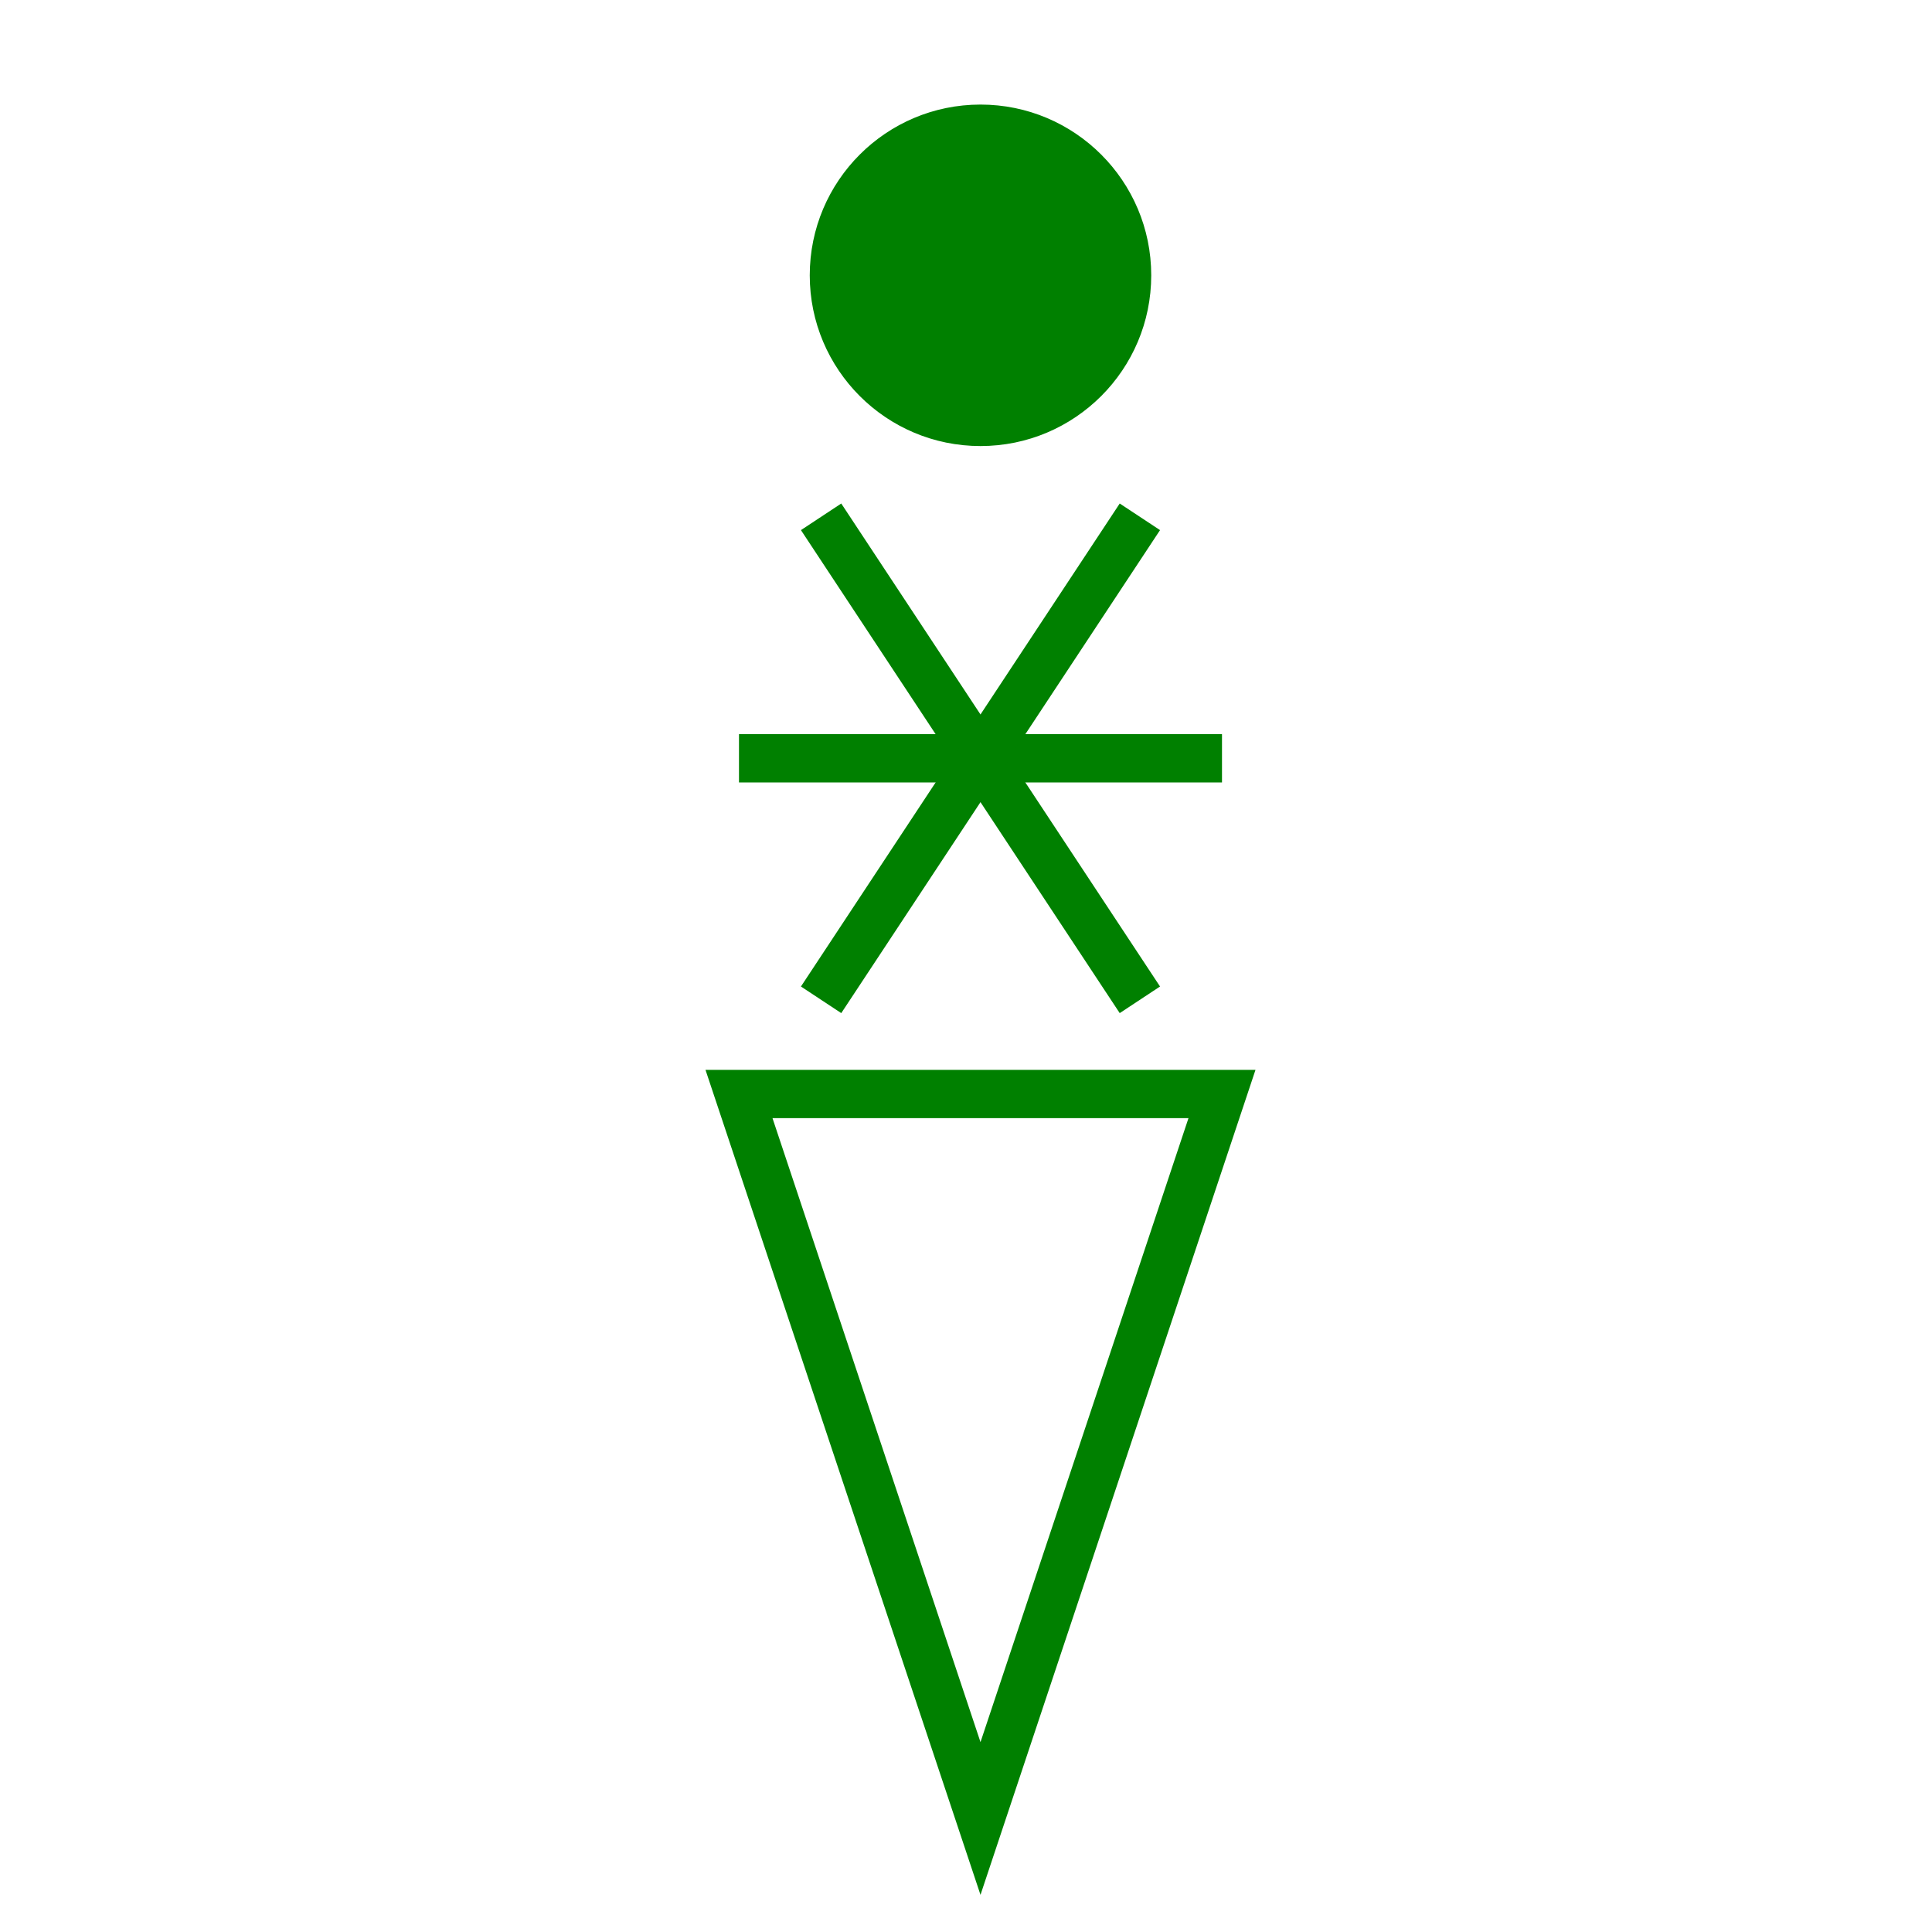 <?xml version="1.0" encoding="utf-8"?>
<!-- Generator: Adobe Illustrator 16.0.0, SVG Export Plug-In . SVG Version: 6.00 Build 0)  -->
<!DOCTYPE svg PUBLIC "-//W3C//DTD SVG 1.1//EN" "http://www.w3.org/Graphics/SVG/1.1/DTD/svg11.dtd">
<svg version="1.1" id="Version_1.0" xmlns="http://www.w3.org/2000/svg" xmlns:xlink="http://www.w3.org/1999/xlink" x="0px" y="0px"
	 width="400px" height="400px" viewBox="0 0 400 400" enable-background="new 0 0 400 400" xml:space="preserve">
<g id="main">
	<g transform="translate(0 80)">
		<polygon fill="none" stroke="#008000" stroke-width="10" points="153,146.5 253,146.5 203,296.5 		"/>
	</g>
	<g transform="translate(0 -45)">
		<line fill="none" stroke="#008000" stroke-width="10" x1="153" y1="202" x2="253" y2="202"/>
		<line fill="none" stroke="#008000" stroke-width="10" x1="170" y1="152" x2="236" y2="252"/>
		<line fill="none" stroke="#008000" stroke-width="10" x1="236" y1="152" x2="170" y2="252"/>
	</g>
	<g transform="matrix(0.7 0 0 0.7 60 -85)">
		<circle fill="#008000" stroke="#008000" cx="204.286" cy="202.857" r="50"/>
	</g>
</g>
</svg>
